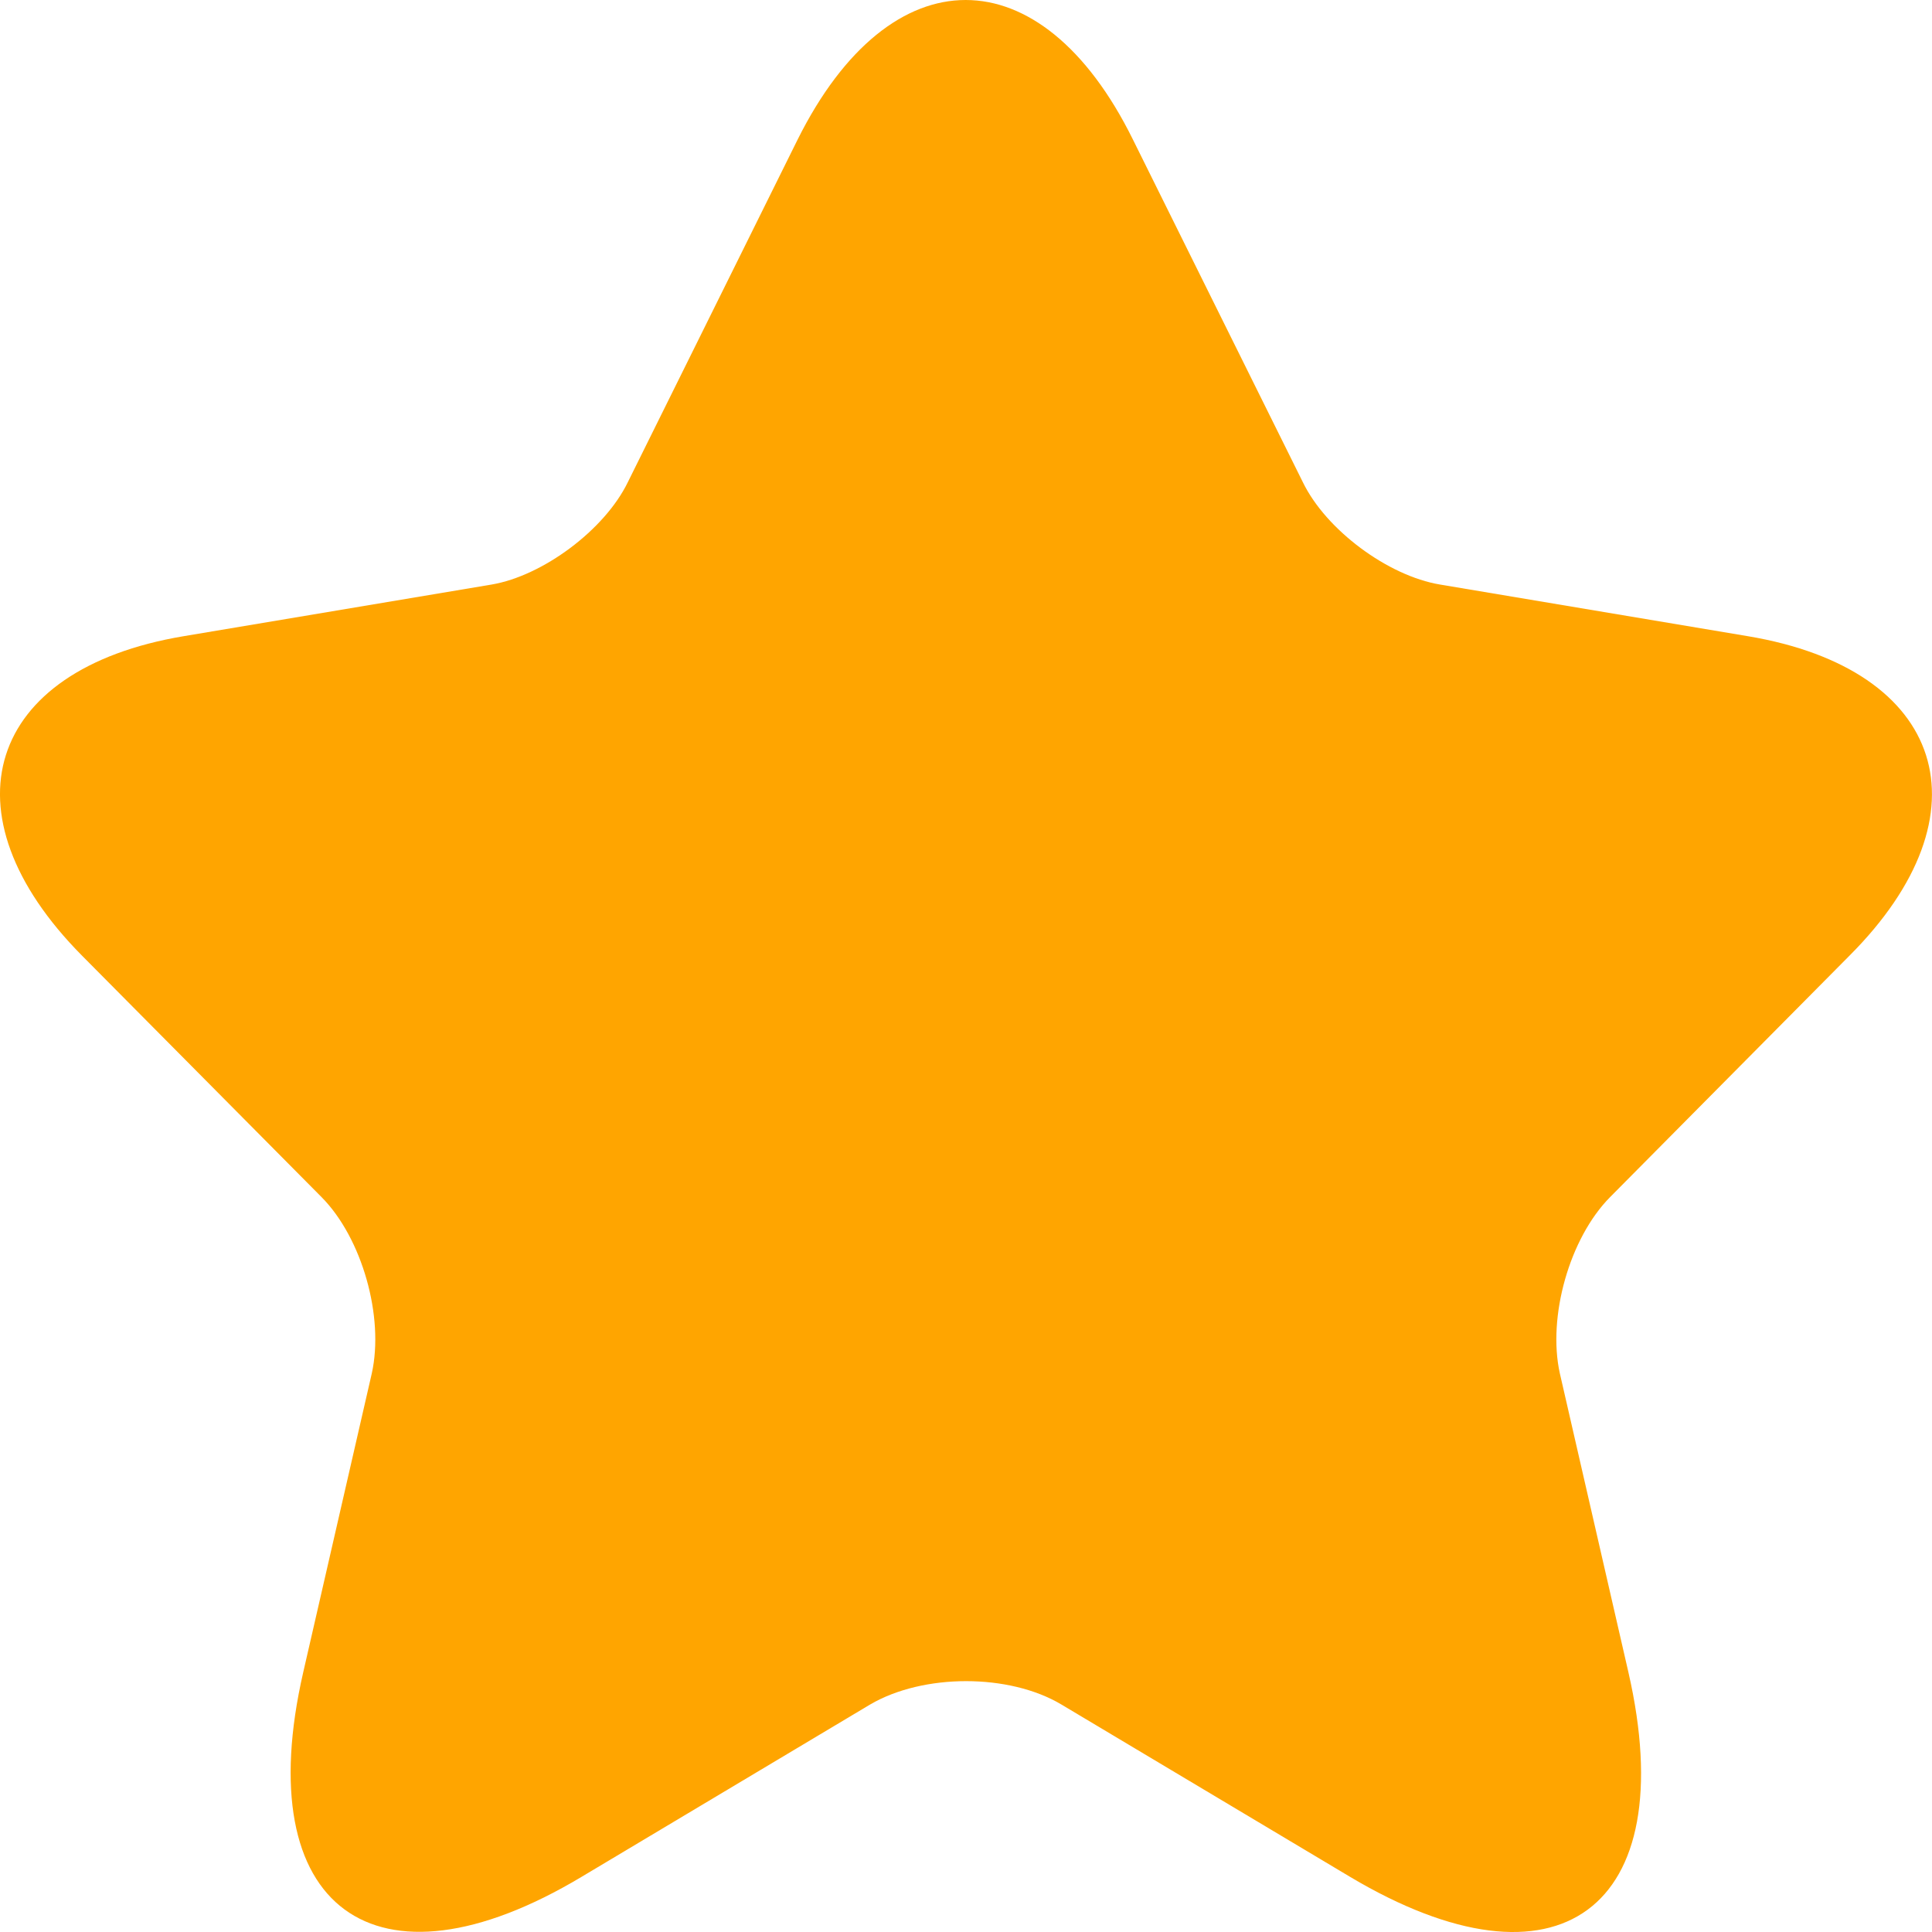 <svg width="16" height="16" viewBox="0 0 16 16" fill="none" xmlns="http://www.w3.org/2000/svg">
<path d="M9.382 1.155L10.79 3.994C10.982 4.389 11.494 4.769 11.926 4.841L14.477 5.269C16.109 5.543 16.493 6.736 15.317 7.914L13.334 9.914C12.998 10.253 12.814 10.906 12.918 11.374L13.486 13.85C13.934 15.81 12.902 16.568 11.182 15.544L8.79 14.116C8.358 13.858 7.646 13.858 7.206 14.116L4.815 15.544C3.103 16.568 2.063 15.802 2.511 13.85L3.079 11.374C3.183 10.906 2.999 10.253 2.663 9.914L0.679 7.914C-0.489 6.736 -0.113 5.543 1.519 5.269L4.071 4.841C4.495 4.769 5.007 4.389 5.199 3.994L6.606 1.155C7.374 -0.385 8.622 -0.385 9.382 1.155Z" fill="#FFA500"/>
</svg>
